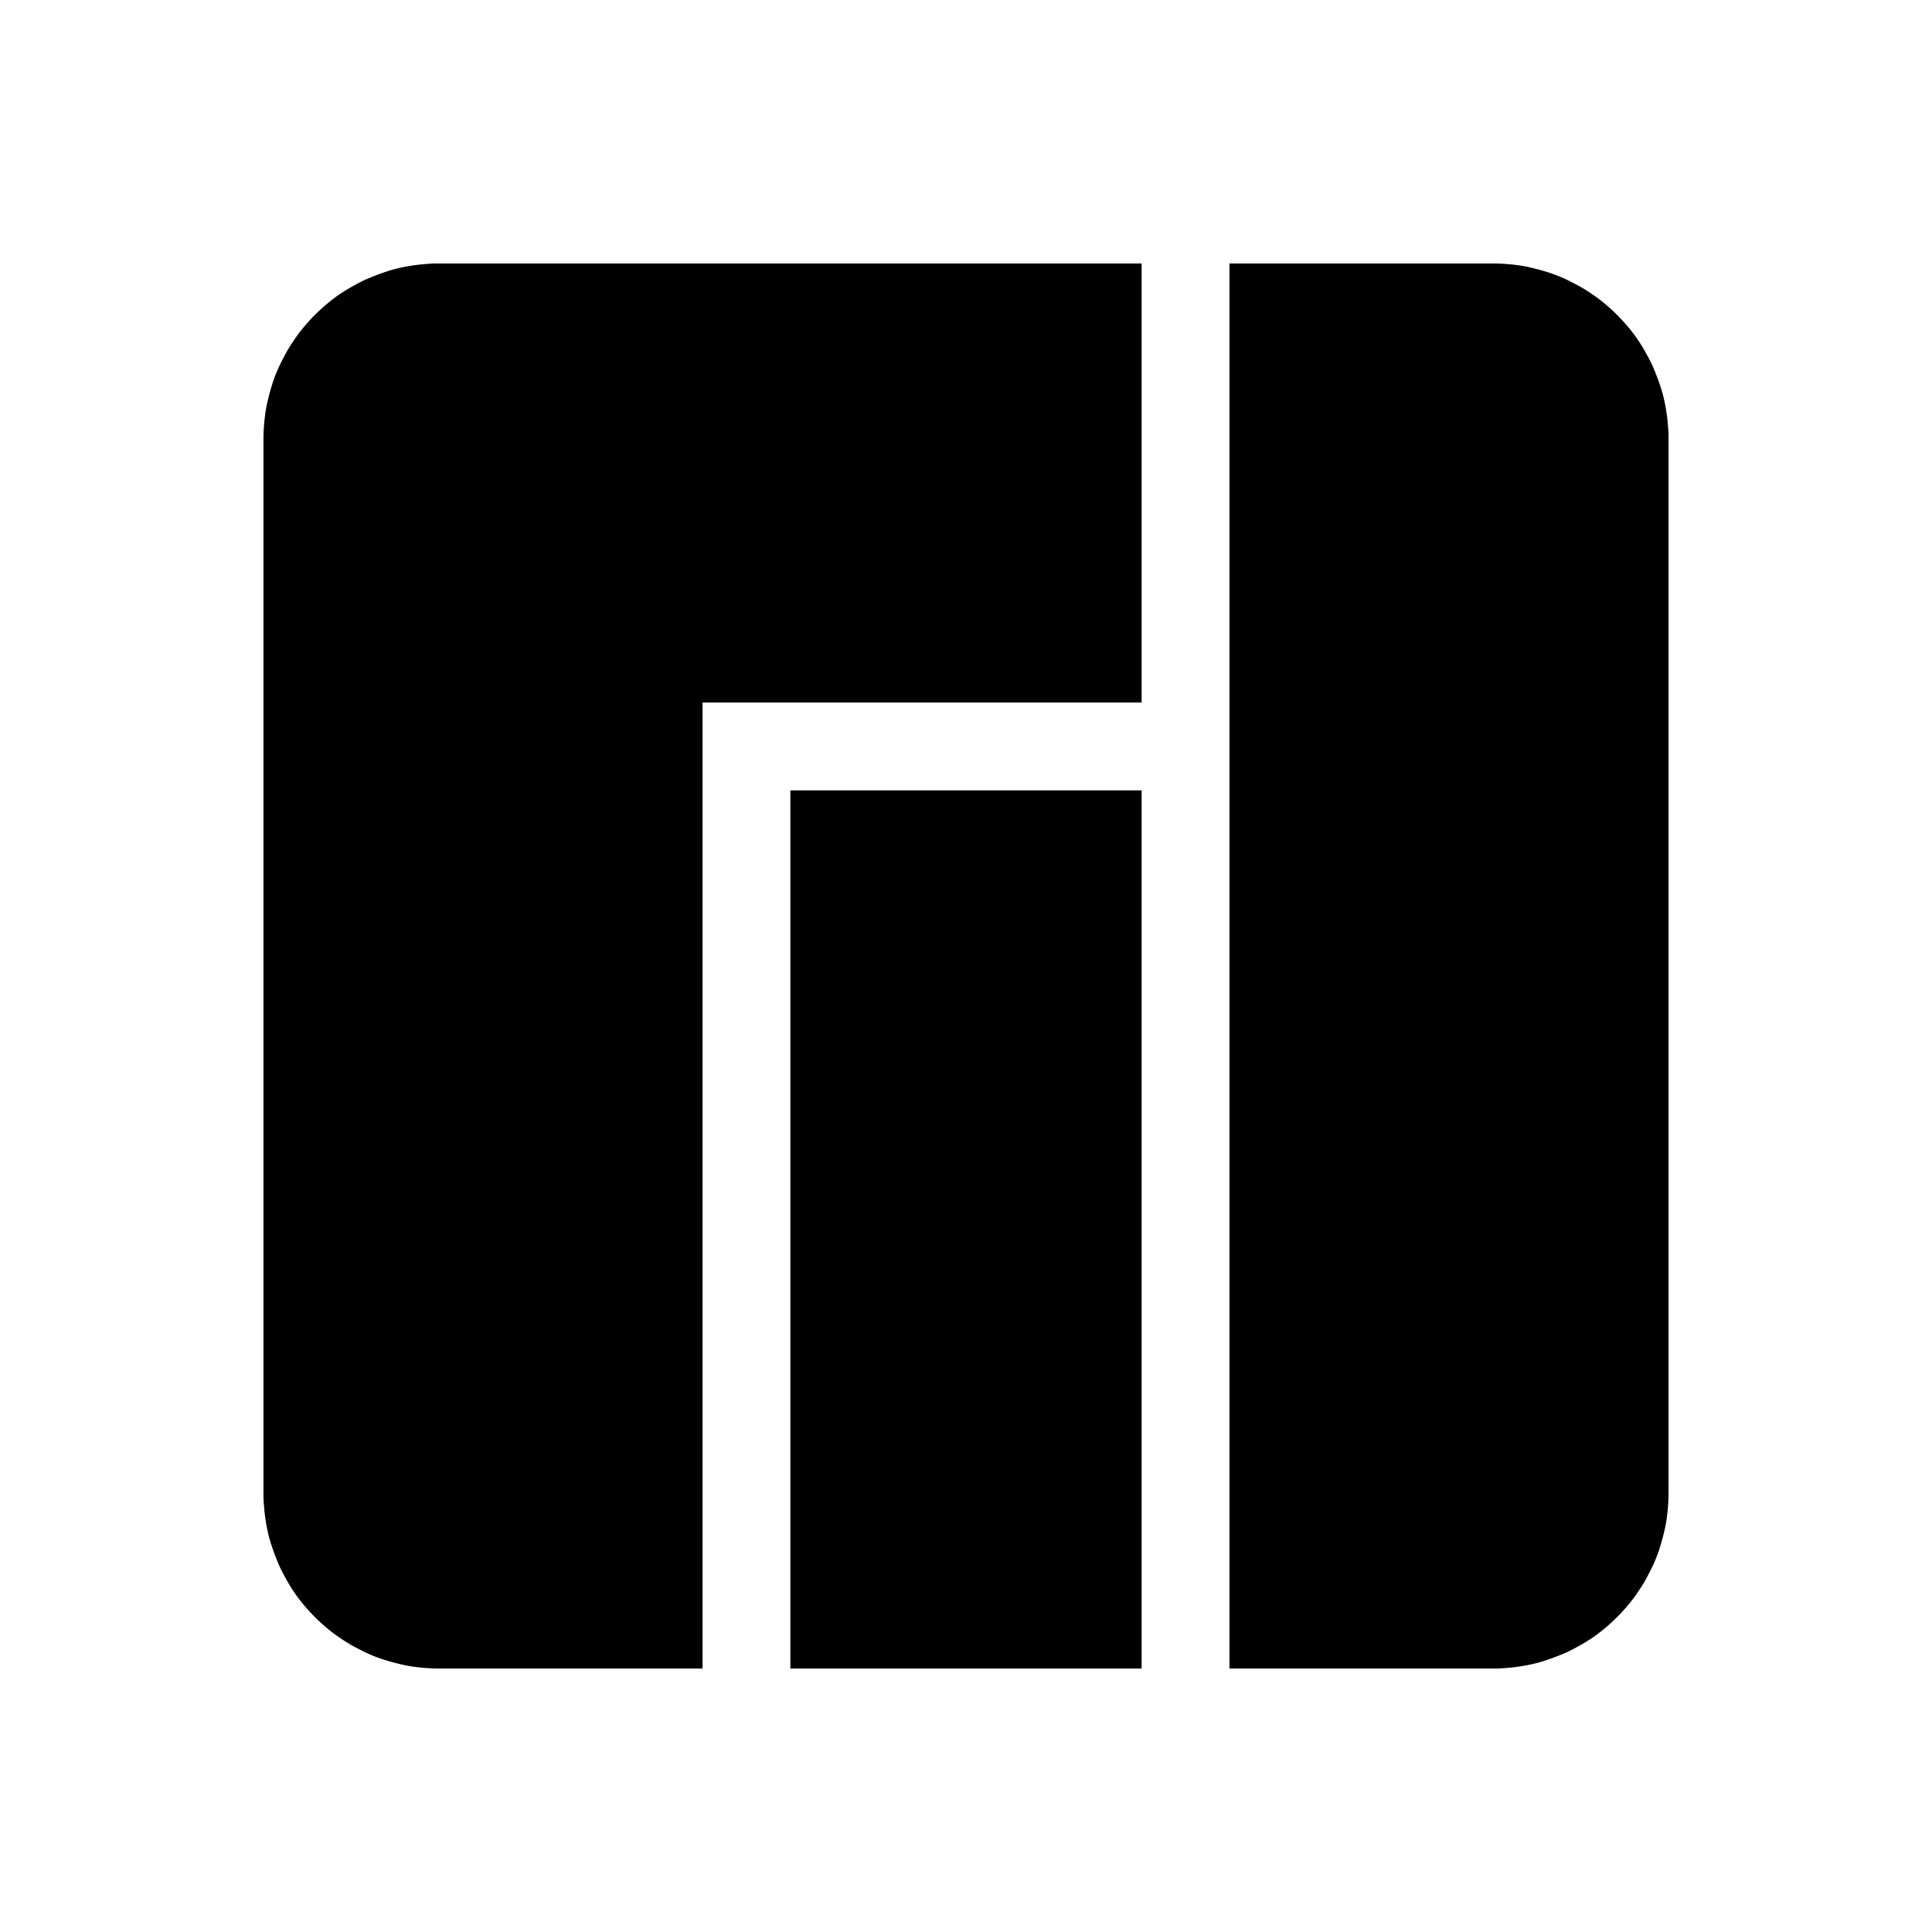 <?xml version="1.0" encoding="UTF-8" standalone="no"?>
<svg
   xmlns:dc="http://purl.org/dc/elements/1.1/"
   xmlns:cc="http://creativecommons.org/ns#"
   xmlns:rdf="http://www.w3.org/1999/02/22-rdf-syntax-ns#"
   xmlns:svg="http://www.w3.org/2000/svg"
   xmlns="http://www.w3.org/2000/svg"
   xmlns:sodipodi="http://sodipodi.sourceforge.net/DTD/sodipodi-0.dtd"
   xmlns:inkscape="http://www.inkscape.org/namespaces/inkscape"
   inkscape:version="1.0.1 (3bc2e813f5, 2020-09-07)"
   sodipodi:docname="manjaro.svg"
   version="1.1"
   height="22"
   width="22"
   id="svg">
  <sodipodi:namedview
     inkscape:current-layer="svg"
     inkscape:window-maximized="1"
     inkscape:window-y="38"
     inkscape:window-x="0"
     inkscape:cy="-8.8200133"
     inkscape:cx="-15.724634"
     inkscape:zoom="5.6568545"
     inkscape:snap-bbox-edge-midpoints="true"
     inkscape:bbox-nodes="true"
     inkscape:snap-bbox="true"
     showgrid="true"
     id="namedview15"
     inkscape:window-height="935"
     inkscape:window-width="1920"
     inkscape:pageshadow="2"
     inkscape:pageopacity="0"
     guidetolerance="10"
     gridtolerance="10"
     objecttolerance="10"
     borderopacity="1"
     bordercolor="#666666"
     pagecolor="#c8c8c8"
     inkscape:document-rotation="0">
    <inkscape:grid
       id="grid840"
       type="xygrid" />
  </sodipodi:namedview>
  <defs
     id="defs5">
    <style
       type="text/css"
       id="current-color-scheme"> .ColorScheme-Text { color:#363636; } </style>
    <style
       type="text/css"
       id="style842" />
  </defs>
  <g
     id="22-22-manjaro-settings-manager">
    <rect
       style="color:#363636;fill:#363636"
       y="0"
       x="0"
       id="rect7"
       fill-opacity="0"
       height="22"
       width="22" />
    <path
       id="path846"
       style="fill:#000000;fill-opacity:1;stroke-width:0.016"
       d="M 9 9 L 9 19 L 13 19 L 13 9 L 9 9 z " />
    <path
       id="path909"
       style="fill:#000000;fill-opacity:1;stroke-width:0.016"
       d="M 4.951 3 A 2 2 0 0 0 4.832 3.008 A 2 2 0 0 0 4.713 3.021 A 2 2 0 0 0 4.596 3.041 A 2 2 0 0 0 4.48 3.068 A 2 2 0 0 0 4.367 3.104 A 2 2 0 0 0 4.256 3.145 A 2 2 0 0 0 4.146 3.191 A 2 2 0 0 0 4.041 3.246 A 2 2 0 0 0 3.938 3.305 A 2 2 0 0 0 3.838 3.371 A 2 2 0 0 0 3.744 3.443 A 2 2 0 0 0 3.654 3.521 A 2 2 0 0 0 3.568 3.604 A 2 2 0 0 0 3.488 3.691 A 2 2 0 0 0 3.412 3.783 A 2 2 0 0 0 3.344 3.879 A 2 2 0 0 0 3.279 3.98 A 2 2 0 0 0 3.223 4.084 A 2 2 0 0 0 3.17 4.191 A 2 2 0 0 0 3.125 4.301 A 2 2 0 0 0 3.088 4.414 A 2 2 0 0 0 3.057 4.529 A 2 2 0 0 0 3.031 4.645 A 2 2 0 0 0 3.014 4.764 A 2 2 0 0 0 3.004 4.881 A 2 2 0 0 0 3 5 L 3 5.049 L 3 17 L 3 17.049 A 2 2 0 0 0 3.008 17.168 A 2 2 0 0 0 3.021 17.287 A 2 2 0 0 0 3.041 17.404 A 2 2 0 0 0 3.068 17.52 A 2 2 0 0 0 3.104 17.633 A 2 2 0 0 0 3.145 17.744 A 2 2 0 0 0 3.191 17.854 A 2 2 0 0 0 3.246 17.959 A 2 2 0 0 0 3.305 18.062 A 2 2 0 0 0 3.371 18.162 A 2 2 0 0 0 3.443 18.256 A 2 2 0 0 0 3.521 18.346 A 2 2 0 0 0 3.604 18.432 A 2 2 0 0 0 3.691 18.512 A 2 2 0 0 0 3.783 18.588 A 2 2 0 0 0 3.879 18.656 A 2 2 0 0 0 3.98 18.721 A 2 2 0 0 0 4.084 18.777 A 2 2 0 0 0 4.191 18.83 A 2 2 0 0 0 4.301 18.875 A 2 2 0 0 0 4.414 18.912 A 2 2 0 0 0 4.529 18.943 A 2 2 0 0 0 4.645 18.969 A 2 2 0 0 0 4.764 18.986 A 2 2 0 0 0 4.881 18.996 A 2 2 0 0 0 5 19 L 5.049 19 L 8 19 L 8 8 L 13 8 L 13 3 L 5 3 L 4.951 3 z M 14 3 L 14 19 L 17 19 L 17.049 19 A 2 2 0 0 0 17.168 18.992 A 2 2 0 0 0 17.287 18.979 A 2 2 0 0 0 17.404 18.959 A 2 2 0 0 0 17.52 18.932 A 2 2 0 0 0 17.633 18.896 A 2 2 0 0 0 17.744 18.855 A 2 2 0 0 0 17.854 18.809 A 2 2 0 0 0 17.959 18.754 A 2 2 0 0 0 18.062 18.695 A 2 2 0 0 0 18.162 18.629 A 2 2 0 0 0 18.256 18.557 A 2 2 0 0 0 18.346 18.479 A 2 2 0 0 0 18.432 18.396 A 2 2 0 0 0 18.512 18.309 A 2 2 0 0 0 18.588 18.217 A 2 2 0 0 0 18.656 18.121 A 2 2 0 0 0 18.721 18.02 A 2 2 0 0 0 18.777 17.916 A 2 2 0 0 0 18.83 17.809 A 2 2 0 0 0 18.875 17.699 A 2 2 0 0 0 18.912 17.586 A 2 2 0 0 0 18.943 17.471 A 2 2 0 0 0 18.969 17.355 A 2 2 0 0 0 18.986 17.236 A 2 2 0 0 0 18.996 17.119 A 2 2 0 0 0 19 17 L 19 16.951 L 19 5 L 19 4.951 A 2 2 0 0 0 18.992 4.832 A 2 2 0 0 0 18.979 4.713 A 2 2 0 0 0 18.959 4.596 A 2 2 0 0 0 18.932 4.48 A 2 2 0 0 0 18.896 4.367 A 2 2 0 0 0 18.855 4.256 A 2 2 0 0 0 18.809 4.146 A 2 2 0 0 0 18.754 4.041 A 2 2 0 0 0 18.695 3.938 A 2 2 0 0 0 18.629 3.838 A 2 2 0 0 0 18.557 3.744 A 2 2 0 0 0 18.479 3.654 A 2 2 0 0 0 18.396 3.568 A 2 2 0 0 0 18.309 3.488 A 2 2 0 0 0 18.217 3.412 A 2 2 0 0 0 18.121 3.344 A 2 2 0 0 0 18.02 3.279 A 2 2 0 0 0 17.916 3.223 A 2 2 0 0 0 17.809 3.17 A 2 2 0 0 0 17.699 3.125 A 2 2 0 0 0 17.586 3.088 A 2 2 0 0 0 17.471 3.057 A 2 2 0 0 0 17.355 3.031 A 2 2 0 0 0 17.236 3.014 A 2 2 0 0 0 17.119 3.004 A 2 2 0 0 0 17 3 L 16.951 3 L 14 3 z " />
  </g>
  <g
     id="manjaro-settings-manager">
    <rect
       style="color:#363636;fill:#363636"
       x="-5"
       id="rect14"
       fill-opacity="0"
       ry="0.64"
       height="32"
       width="32"
       y="-39" />
    <path
       id="path856"
       style="fill:#000000;fill-opacity:1;stroke-width:0.023"
       d="M 8 -26 L 8 -11 L 14 -11 L 14 -26 L 8 -26 z " />
    <path
       id="path867"
       style="fill:#000000;fill-opacity:1;stroke-width:0.023"
       d="M 0.951 -35 A 2 2 0 0 0 0.832 -34.992 A 2 2 0 0 0 0.713 -34.979 A 2 2 0 0 0 0.596 -34.959 A 2 2 0 0 0 0.48 -34.932 A 2 2 0 0 0 0.367 -34.896 A 2 2 0 0 0 0.256 -34.855 A 2 2 0 0 0 0.146 -34.809 A 2 2 0 0 0 0.041 -34.754 A 2 2 0 0 0 -0.062 -34.695 A 2 2 0 0 0 -0.162 -34.629 A 2 2 0 0 0 -0.256 -34.557 A 2 2 0 0 0 -0.346 -34.479 A 2 2 0 0 0 -0.432 -34.396 A 2 2 0 0 0 -0.512 -34.309 A 2 2 0 0 0 -0.588 -34.217 A 2 2 0 0 0 -0.656 -34.121 A 2 2 0 0 0 -0.721 -34.02 A 2 2 0 0 0 -0.777 -33.916 A 2 2 0 0 0 -0.83 -33.809 A 2 2 0 0 0 -0.875 -33.699 A 2 2 0 0 0 -0.912 -33.586 A 2 2 0 0 0 -0.943 -33.471 A 2 2 0 0 0 -0.969 -33.355 A 2 2 0 0 0 -0.986 -33.236 A 2 2 0 0 0 -0.996 -33.119 A 2 2 0 0 0 -1 -33 L -1 -32.951 L -1 -13 L -1 -12.951 A 2 2 0 0 0 -0.992 -12.832 A 2 2 0 0 0 -0.979 -12.713 A 2 2 0 0 0 -0.959 -12.596 A 2 2 0 0 0 -0.932 -12.48 A 2 2 0 0 0 -0.896 -12.367 A 2 2 0 0 0 -0.855 -12.256 A 2 2 0 0 0 -0.809 -12.146 A 2 2 0 0 0 -0.754 -12.041 A 2 2 0 0 0 -0.695 -11.938 A 2 2 0 0 0 -0.629 -11.838 A 2 2 0 0 0 -0.557 -11.744 A 2 2 0 0 0 -0.479 -11.654 A 2 2 0 0 0 -0.396 -11.568 A 2 2 0 0 0 -0.309 -11.488 A 2 2 0 0 0 -0.217 -11.412 A 2 2 0 0 0 -0.121 -11.344 A 2 2 0 0 0 -0.02 -11.279 A 2 2 0 0 0 0.084 -11.223 A 2 2 0 0 0 0.191 -11.17 A 2 2 0 0 0 0.301 -11.125 A 2 2 0 0 0 0.414 -11.088 A 2 2 0 0 0 0.529 -11.057 A 2 2 0 0 0 0.645 -11.031 A 2 2 0 0 0 0.764 -11.014 A 2 2 0 0 0 0.881 -11.004 A 2 2 0 0 0 1 -11 L 1.049 -11 L 6 -11 L 6 -28 L 14 -28 L 14 -35 L 1 -35 L 0.951 -35 z M 16 -35 L 16 -11 L 21 -11 L 21.049 -11 A 2 2 0 0 0 21.168 -11.008 A 2 2 0 0 0 21.287 -11.021 A 2 2 0 0 0 21.404 -11.041 A 2 2 0 0 0 21.52 -11.068 A 2 2 0 0 0 21.633 -11.104 A 2 2 0 0 0 21.744 -11.145 A 2 2 0 0 0 21.854 -11.191 A 2 2 0 0 0 21.959 -11.246 A 2 2 0 0 0 22.062 -11.305 A 2 2 0 0 0 22.162 -11.371 A 2 2 0 0 0 22.256 -11.443 A 2 2 0 0 0 22.346 -11.521 A 2 2 0 0 0 22.432 -11.604 A 2 2 0 0 0 22.512 -11.691 A 2 2 0 0 0 22.588 -11.783 A 2 2 0 0 0 22.656 -11.879 A 2 2 0 0 0 22.721 -11.98 A 2 2 0 0 0 22.777 -12.084 A 2 2 0 0 0 22.83 -12.191 A 2 2 0 0 0 22.875 -12.301 A 2 2 0 0 0 22.912 -12.414 A 2 2 0 0 0 22.943 -12.529 A 2 2 0 0 0 22.969 -12.645 A 2 2 0 0 0 22.986 -12.764 A 2 2 0 0 0 22.996 -12.881 A 2 2 0 0 0 23 -13 L 23 -13.049 L 23 -33 L 23 -33.049 A 2 2 0 0 0 22.992 -33.168 A 2 2 0 0 0 22.979 -33.287 A 2 2 0 0 0 22.959 -33.404 A 2 2 0 0 0 22.932 -33.52 A 2 2 0 0 0 22.896 -33.633 A 2 2 0 0 0 22.855 -33.744 A 2 2 0 0 0 22.809 -33.854 A 2 2 0 0 0 22.754 -33.959 A 2 2 0 0 0 22.695 -34.062 A 2 2 0 0 0 22.629 -34.162 A 2 2 0 0 0 22.557 -34.256 A 2 2 0 0 0 22.479 -34.346 A 2 2 0 0 0 22.396 -34.432 A 2 2 0 0 0 22.309 -34.512 A 2 2 0 0 0 22.217 -34.588 A 2 2 0 0 0 22.121 -34.656 A 2 2 0 0 0 22.02 -34.721 A 2 2 0 0 0 21.916 -34.777 A 2 2 0 0 0 21.809 -34.83 A 2 2 0 0 0 21.699 -34.875 A 2 2 0 0 0 21.586 -34.912 A 2 2 0 0 0 21.471 -34.943 A 2 2 0 0 0 21.355 -34.969 A 2 2 0 0 0 21.236 -34.986 A 2 2 0 0 0 21.119 -34.996 A 2 2 0 0 0 21 -35 L 20.951 -35 L 16 -35 z " />
  </g>
  <g
     id="16-16-manjaro-settings-manager">
    <rect
       style="color:#363636"
       id="rect17"
       fill="none"
       height="16"
       width="16"
       y="27"
       x="3" />
    <path
       sodipodi:nodetypes="ccccccccccccccccc"
       style="fill:#000000;fill-opacity:1;stroke-width:0.012"
       d="m 5,29 v 12 h 3 v -9 h 5 v -3 z m 4,4 v 8 h 4 v -8 z m 5,-4 v 12 h 3 V 29 Z"
       p-id="13516"
       id="path858" />
  </g>
</svg>
